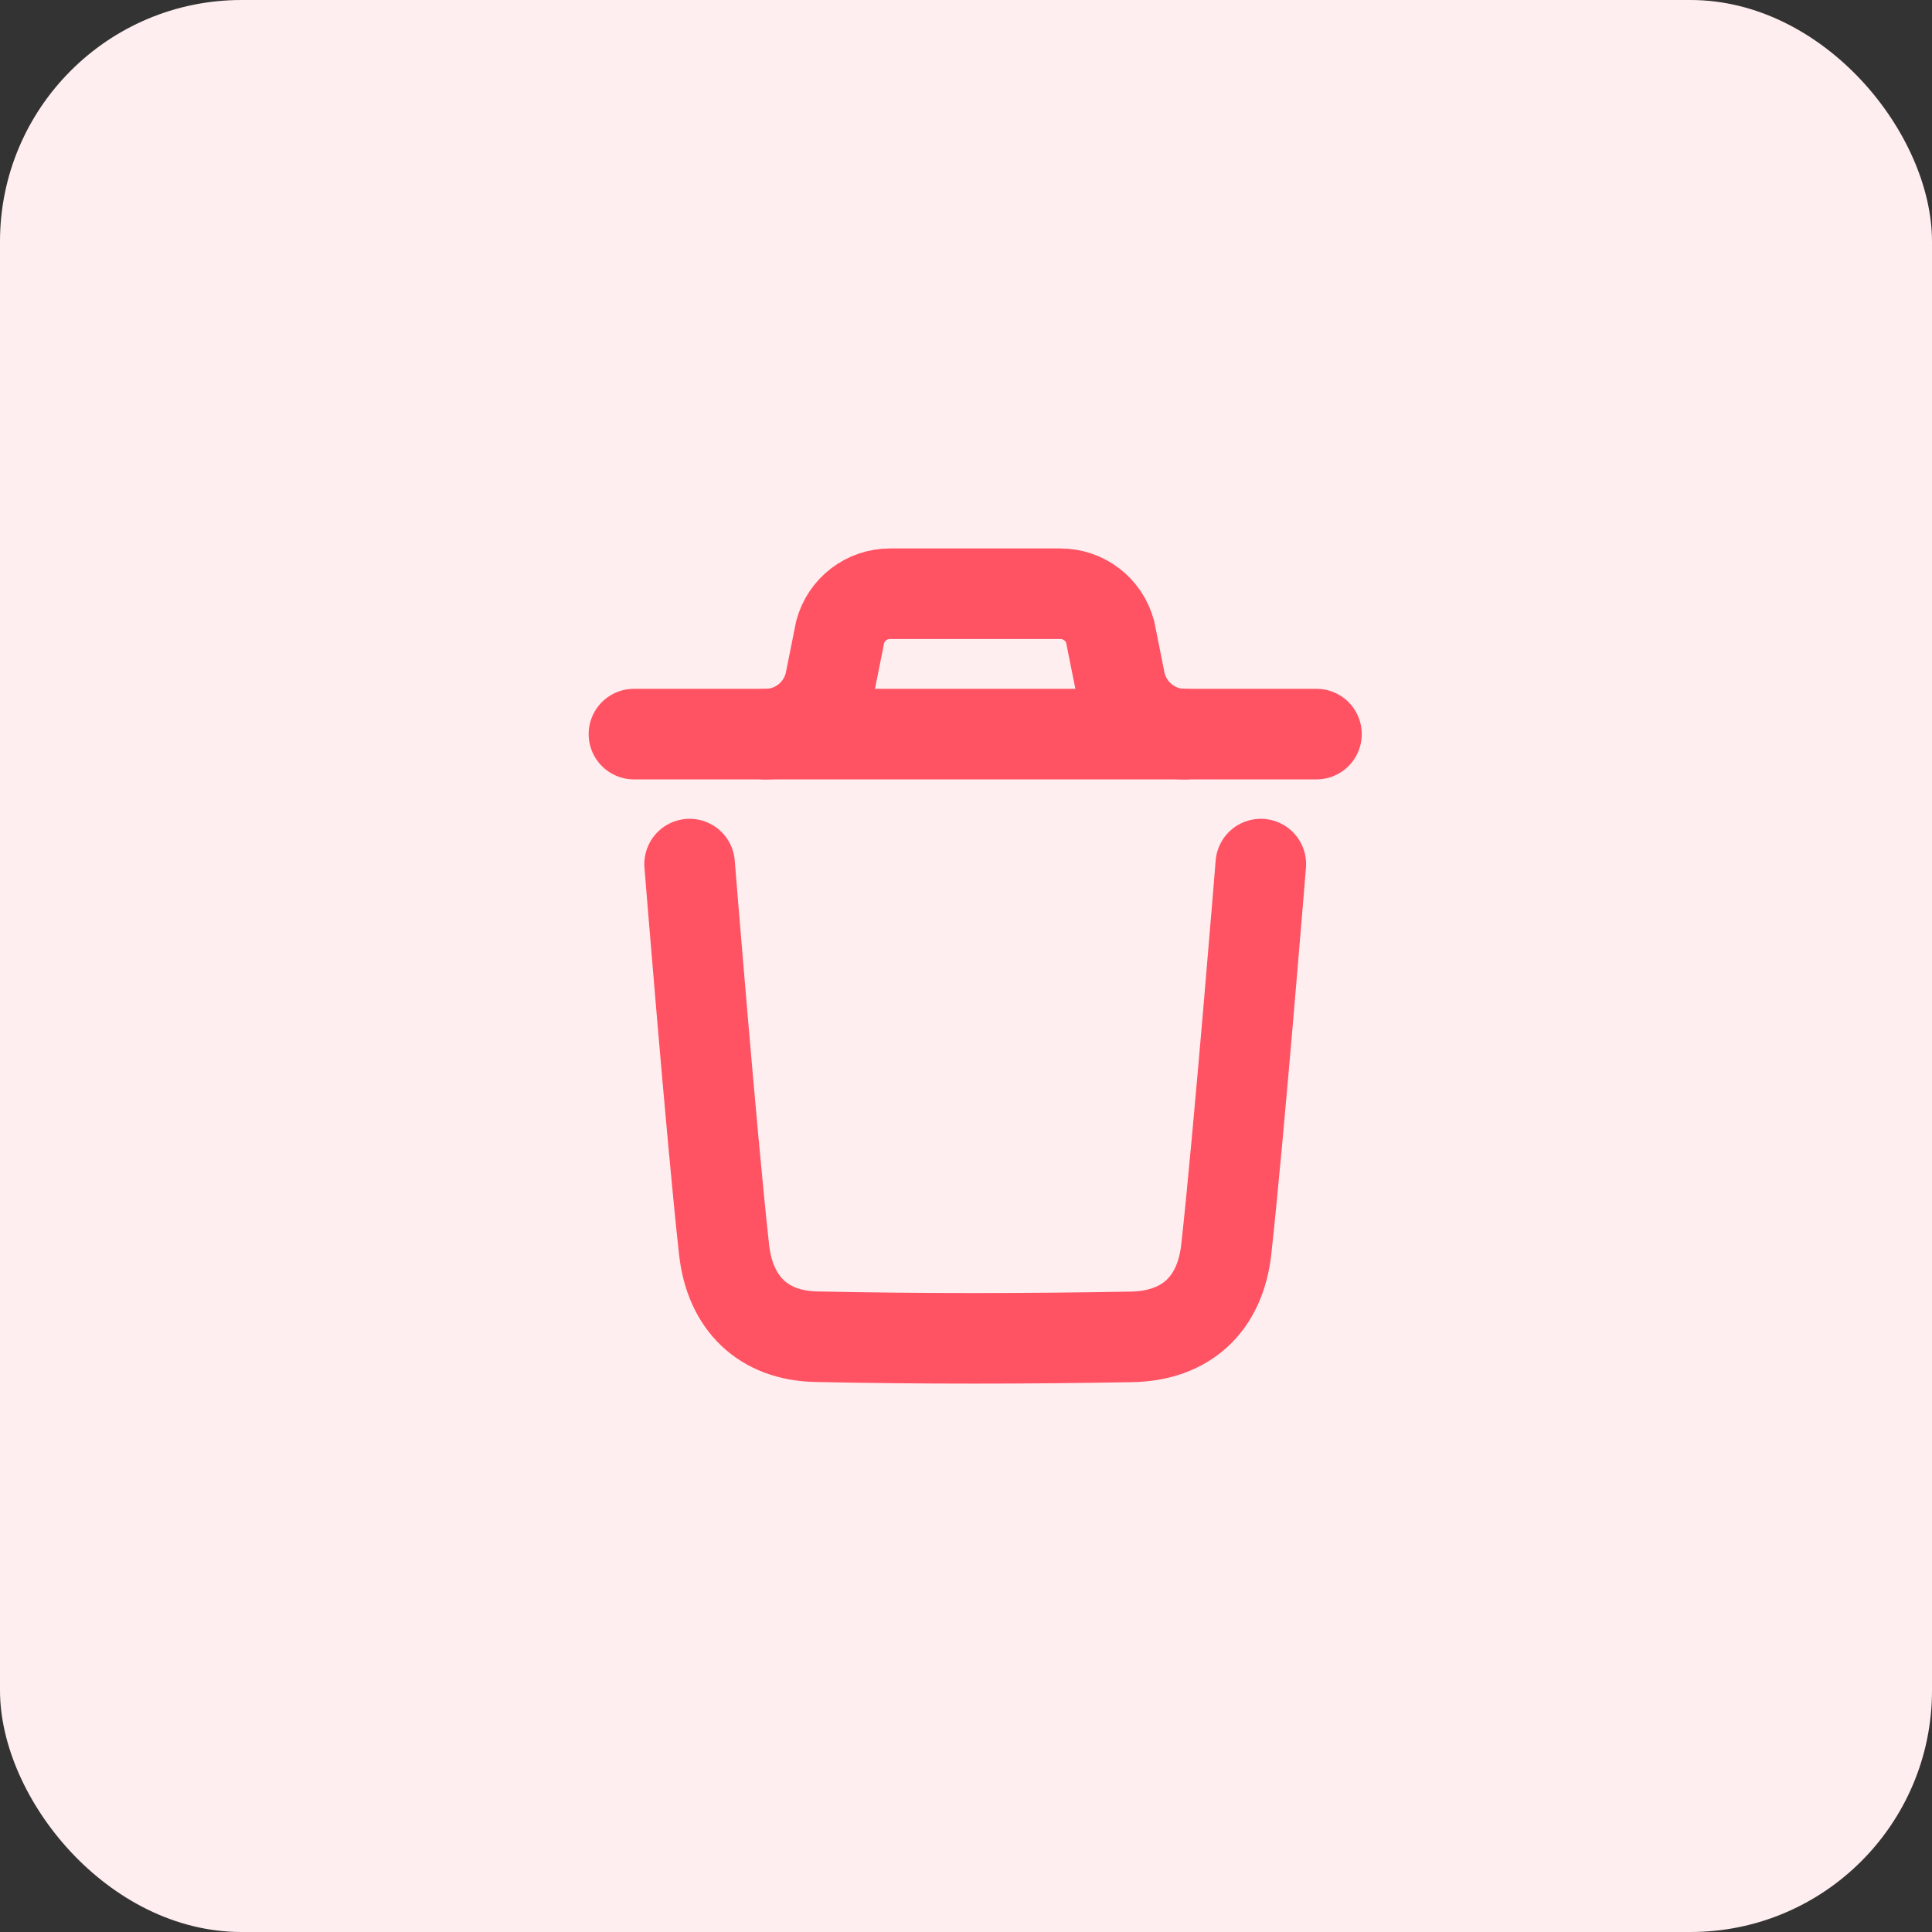 <svg width="32" height="32" viewBox="0 0 32 32" fill="none" xmlns="http://www.w3.org/2000/svg">
<rect x="0" y="0" width="32" height="32" fill="#333333" stroke="none"/>
<rect width="32" height="32" rx="4" fill="#FFEEEF"/>
<path d="M20.883 14.312C20.883 14.312 20.52 18.802 20.311 20.694C20.21 21.597 19.652 22.127 18.738 22.143C16.999 22.174 15.258 22.177 13.519 22.14C12.64 22.122 12.091 21.586 11.993 20.698C11.782 18.791 11.422 14.312 11.422 14.312" stroke="#FF5263" stroke-width="1.5" stroke-linecap="round" stroke-linejoin="round"/>
<path d="M21.805 12.159H10.5" stroke="#FF5263" stroke-width="1.5" stroke-linecap="round" stroke-linejoin="round"/>
<path d="M19.626 12.16C19.103 12.16 18.652 11.79 18.55 11.277L18.388 10.467C18.288 10.093 17.949 9.834 17.563 9.834H14.741C14.355 9.834 14.016 10.093 13.916 10.467L13.754 11.277C13.652 11.79 13.201 12.16 12.678 12.16" stroke="#FF5263" stroke-width="1.5" stroke-linecap="round" stroke-linejoin="round"/>
</svg>

